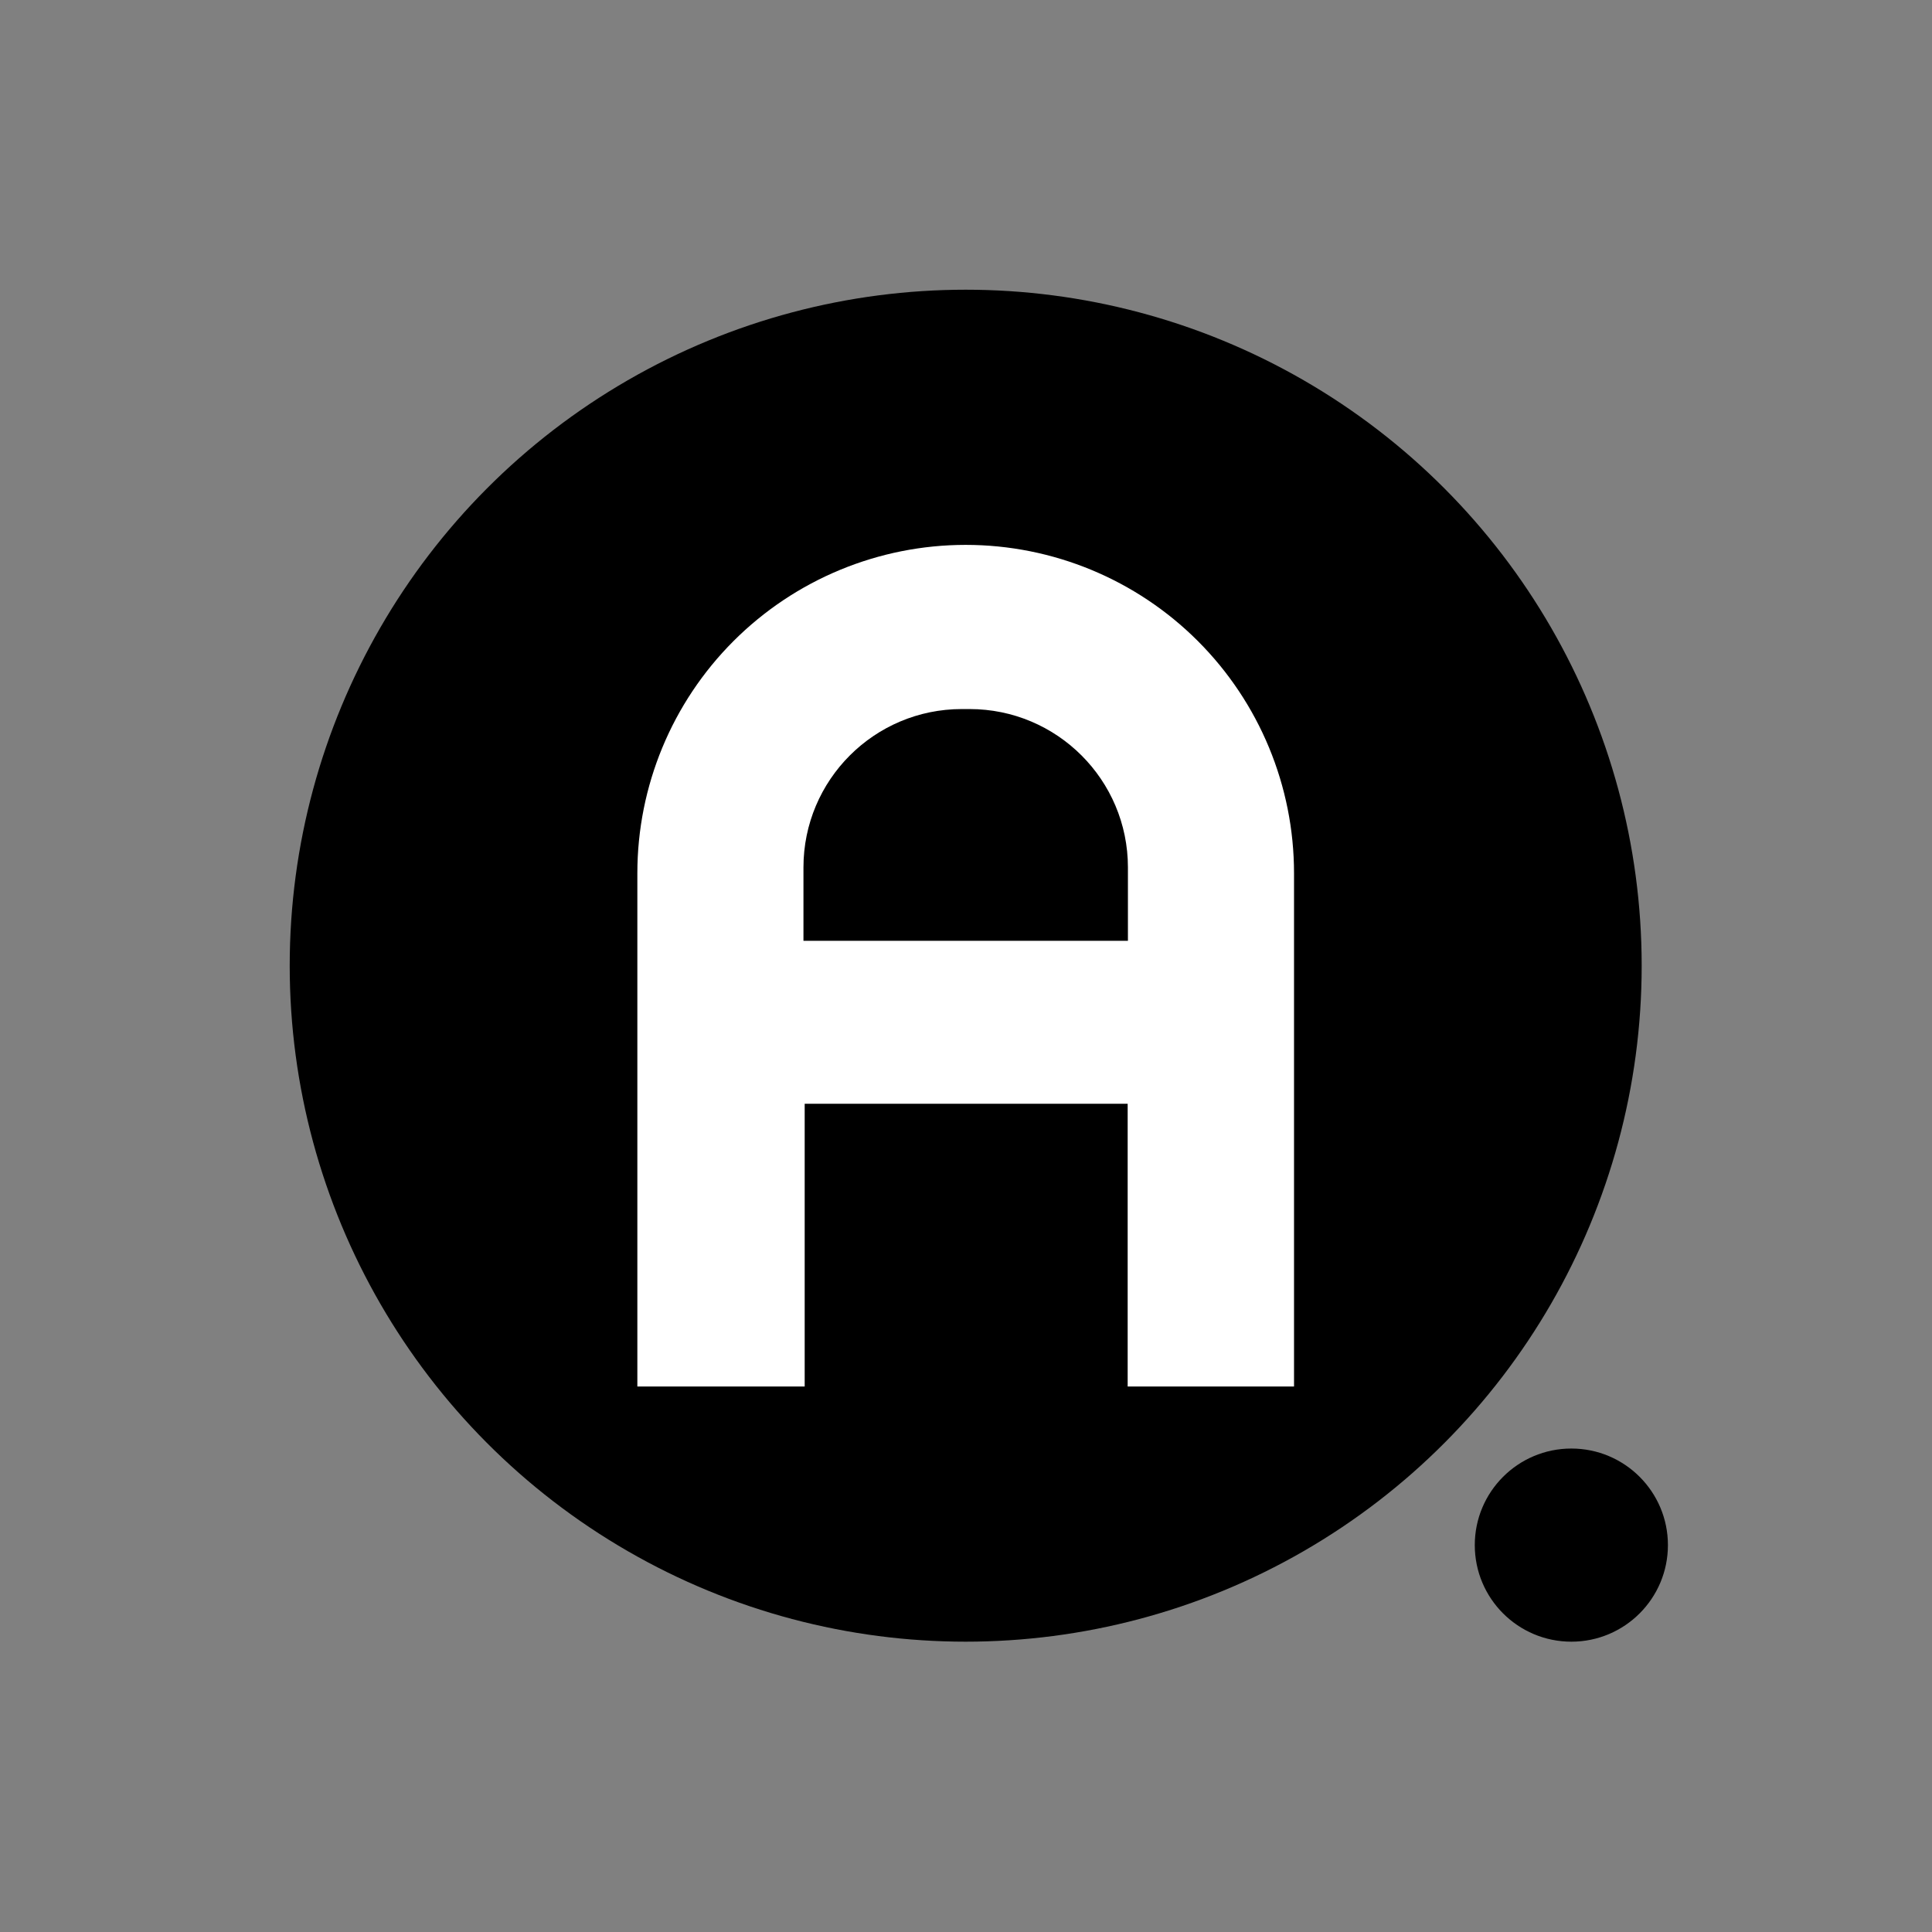 <svg xmlns="http://www.w3.org/2000/svg" xmlns:xlink="http://www.w3.org/1999/xlink" xmlns:serif="http://www.serif.com/" version="1.1" width="100%" height="100%" viewBox="0 0 2084 2084" xml:space="preserve" style="fill-rule:evenodd;clip-rule:evenodd;stroke-linejoin:round;stroke-miterlimit:2;">
    <rect x="0" y="0" width="2084" height="2084" fill="#808080" stroke="none"/>
    <circle cx="1694.98" cy="1666.67" r="104.167" />
    <circle cx="1041.67" cy="1041.67" r="729.167" />
    <path d="M687.5,1495.59l0,-553.67c-0,-93.931 37.314,-184.015 103.733,-250.434c66.419,-66.419 156.503,-103.733 250.434,-103.733l0.008,-0c93.929,-0 184.01,37.313 250.428,103.73c66.417,66.418 103.73,156.5 103.73,250.428l0,553.679l-179.451,0l-0,-304.96l-348.39,0l0,304.96l-180.492,0Zm179.167,-480.754l350,0l-0,-79.166c-0,-94.349 -76.485,-170.834 -170.834,-170.834l-8.333,0c-94.349,0 -170.833,76.485 -170.833,170.834l-0,79.166Z" style="fill:#fff;" />
</svg>